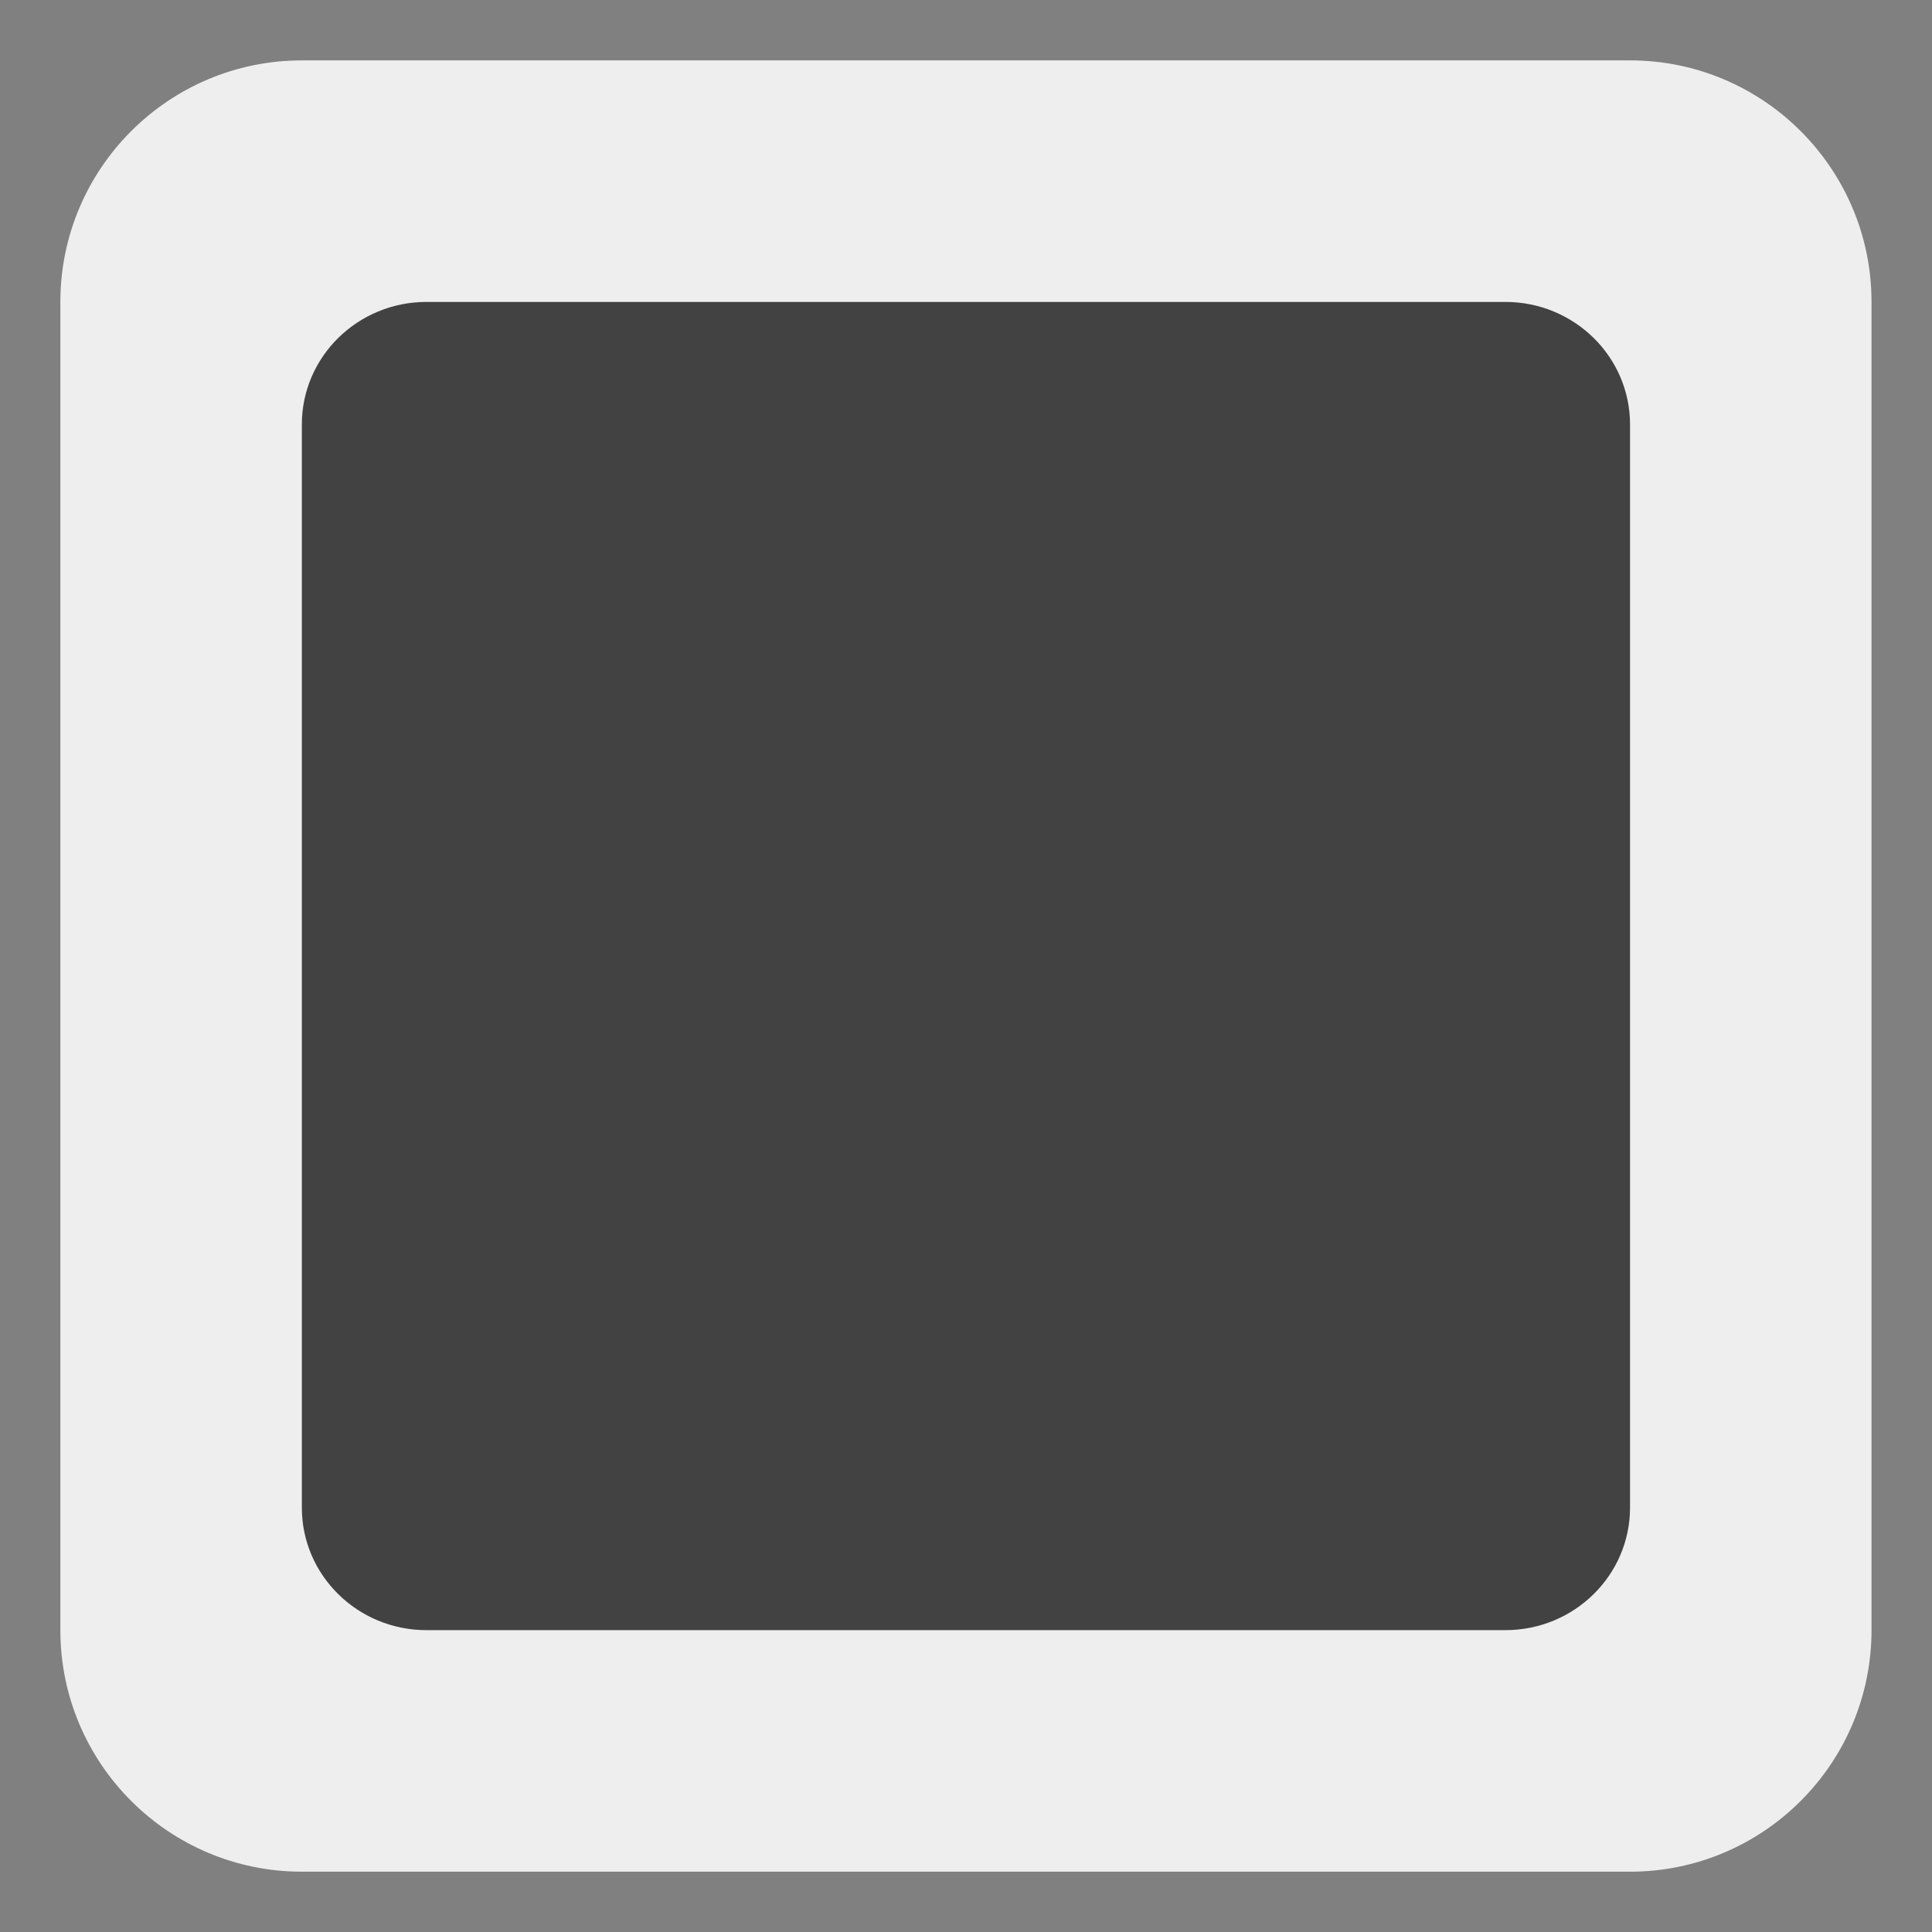 <?xml version="1.0" encoding="UTF-8" standalone="no"?>
<svg
   width="128"
   height="128"
   version="1.1"
   id="svg316"
   sodipodi:docname="emoji_u1f533.svg"
   inkscape:version="1.3 (0e150ed6c4, 2023-07-21)"
   xmlns:inkscape="http://www.inkscape.org/namespaces/inkscape"
   xmlns:sodipodi="http://sodipodi.sourceforge.net/DTD/sodipodi-0.dtd"
   xmlns="http://www.w3.org/2000/svg"
   xmlns:svg="http://www.w3.org/2000/svg">
  <rect width="100%" height="100%" fill="#808080" stroke="none"/>
  <defs
     id="defs320">
    <inkscape:path-effect
       effect="fillet_chamfer"
       id="path-effect1"
       is_visible="true"
       lpeversion="1"
       nodesatellites_param="F,0,0,1,0,1.445,0,1 @ F,0,1,1,0,1.445,0,1 @ F,0,1,1,0,1.445,0,1 @ F,0,1,1,0,1.445,0,1"
       radius="0"
       unit="px"
       method="auto"
       mode="F"
       chamfer_steps="1"
       flexible="false"
       use_knot_distance="true"
       apply_no_radius="true"
       apply_with_radius="true"
       only_selected="false"
       hide_knots="false" />
  </defs>
  <sodipodi:namedview
     id="namedview318"
     pagecolor="#ffffff"
     bordercolor="#000000"
     borderopacity="0.25"
     inkscape:showpageshadow="2"
     inkscape:pageopacity="0.0"
     inkscape:pagecheckerboard="0"
     inkscape:deskcolor="#d1d1d1"
     showgrid="false"
     inkscape:zoom="1.84375"
     inkscape:cx="-12.474576"
     inkscape:cy="81.627119"
     inkscape:current-layer="svg316"
     inkscape:window-width="1366"
     inkscape:window-height="697"
     inkscape:window-x="-8"
     inkscape:window-y="-8"
     inkscape:window-maximized="1" />
  <g
     transform="matrix(5.714,0,0,7.059,-18.857,-24.235)"
     id="g4"
     style="clip-rule:evenodd;fill:#eeeeee;fill-rule:evenodd;stroke-linejoin:round;stroke-miterlimit:2;fill-opacity:1">
    <path
       d="M 25,6.267 C 25,5.016 23.745,4 22.2,4 H 6.8 C 5.255,4 4,5.016 4,6.267 V 18.733 C 4,19.984 5.255,21 6.8,21 h 15.4 c 1.545,0 2.8,-1.016 2.8,-2.267 z"
       style="fill:#eeeeee;fill-opacity:1"
       id="path2" />
  </g>
  <g
     transform="translate(-2.274,1.047)"
     id="g12"
     style="clip-rule:evenodd;fill:#616161;fill-rule:evenodd;stroke-linejoin:round;stroke-miterlimit:2" />
  <g
     transform="matrix(5.714,0,0,7.059,-18.857,-30.235)"
     id="g466"
     style="clip-rule:evenodd;fill:#424242;fill-rule:evenodd;stroke-linejoin:round;stroke-miterlimit:2;fill-opacity:1">
    <path
       d="M 20.755,7.117 H 8.245 c -0.798,0 -1.445,0.515 -1.445,1.15 V 18.433 c 0,0.635 0.647,1.15 1.445,1.15 H 20.755 c 0.798,0 1.445,-0.515 1.445,-1.15 V 8.267 c 0,-0.635 -0.647,-1.15 -1.445,-1.15 z"
       style="fill:#424242;stroke-width:1;fill-opacity:1"
       id="path464"
       sodipodi:nodetypes="sssssssss" />
  </g>
</svg>
